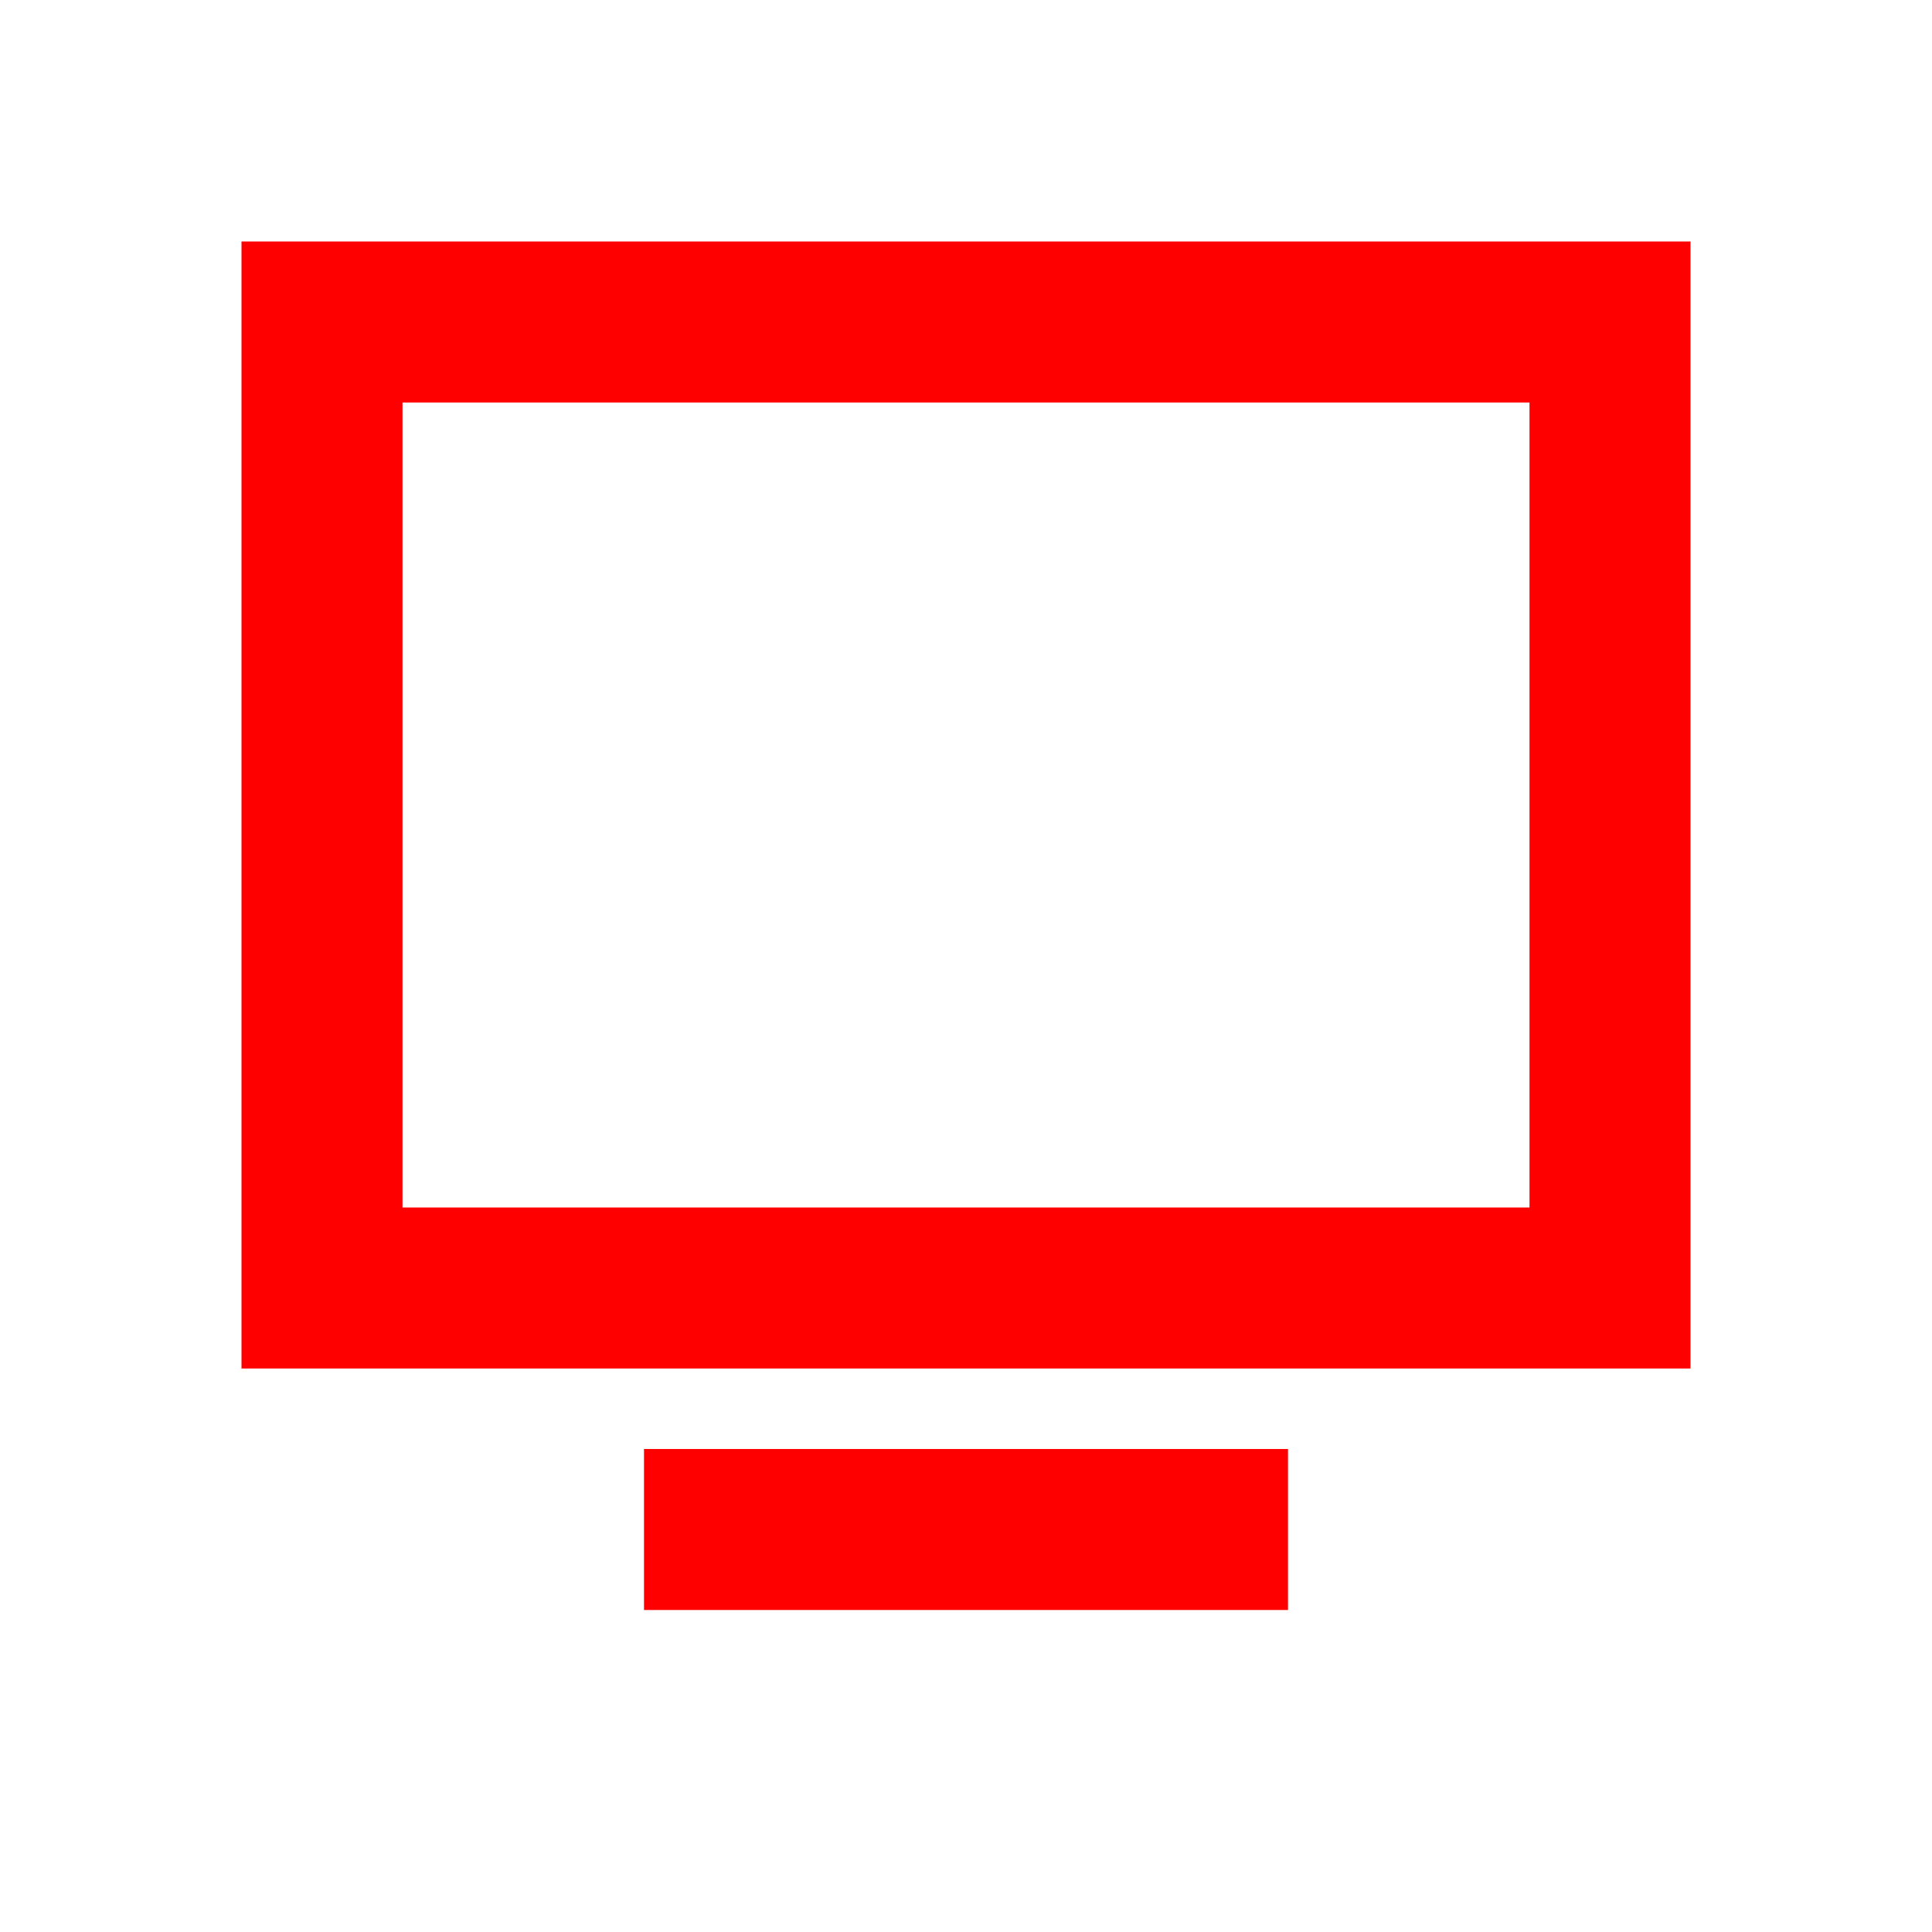 <svg xmlns="http://www.w3.org/2000/svg" viewBox="0 0 24 24" fill="red" width="24" height="24">
  <path d="M4 4h16v12H4z" fill="none" stroke="red" stroke-width="2"/>
  <path d="M8 20h8v-2H8z" fill="red"/>
</svg>
